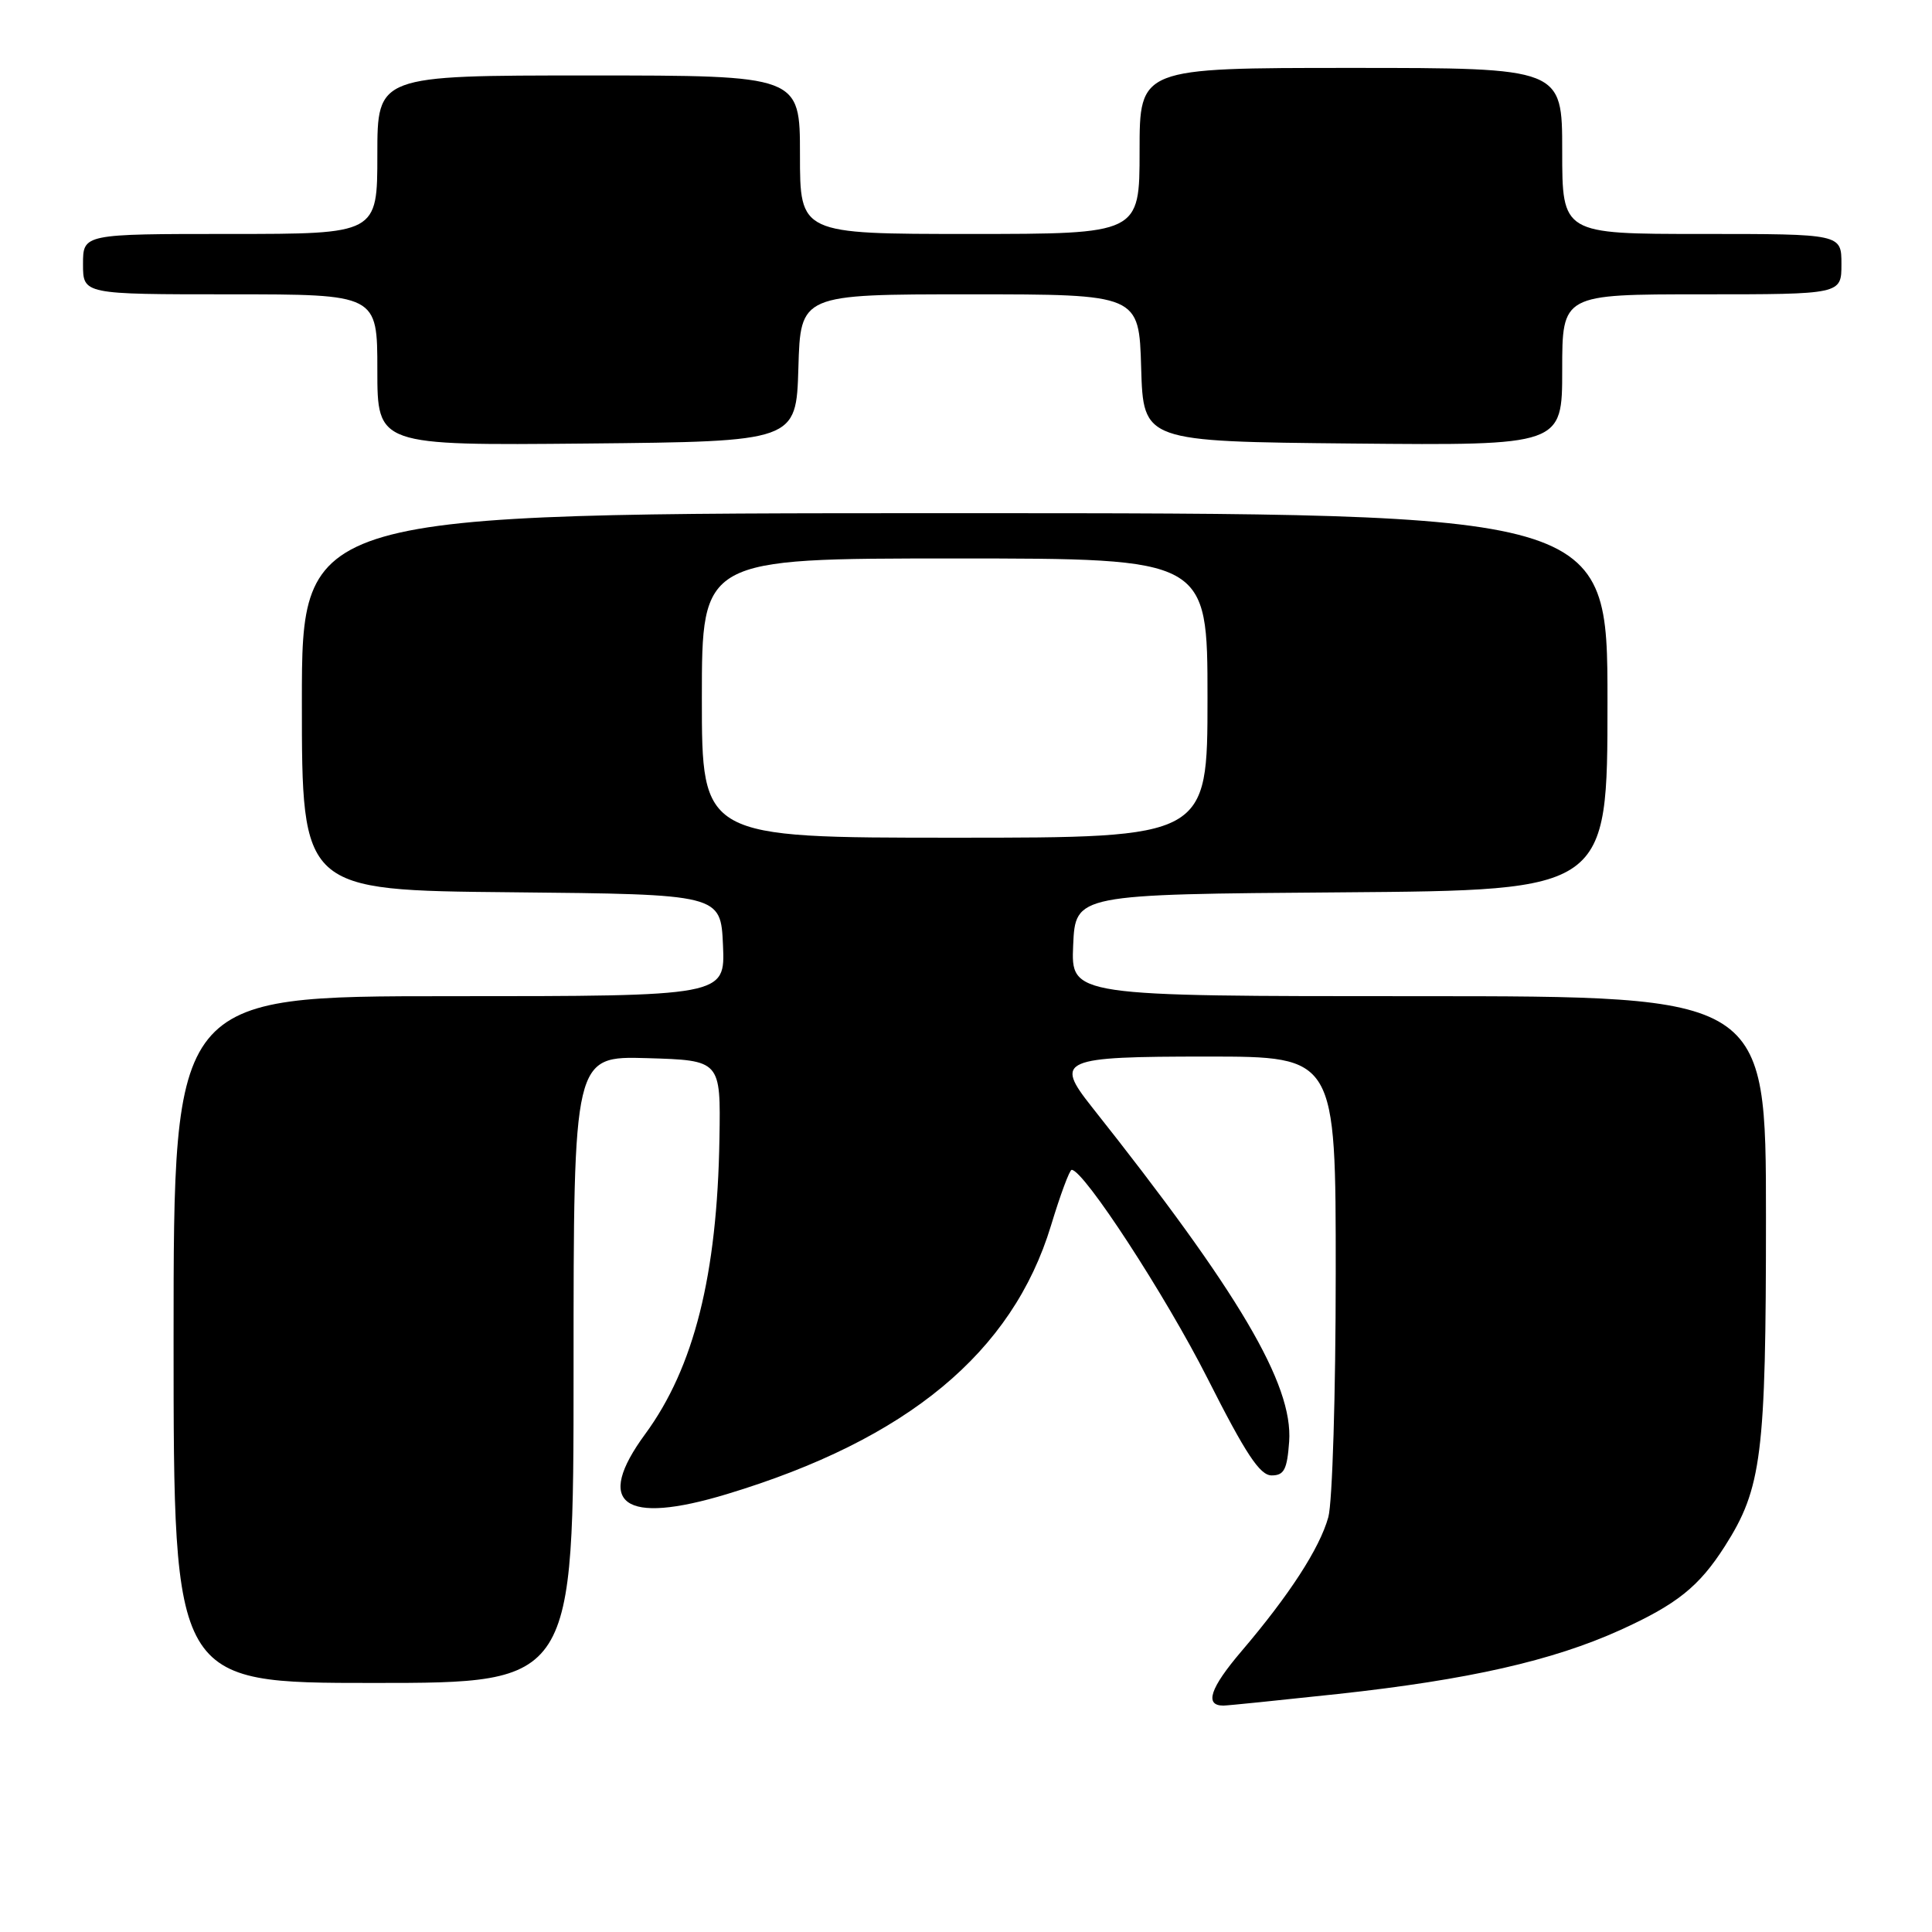 <?xml version="1.0" encoding="UTF-8" standalone="no"?>
<!DOCTYPE svg PUBLIC "-//W3C//DTD SVG 1.1//EN" "http://www.w3.org/Graphics/SVG/1.1/DTD/svg11.dtd" >
<svg xmlns="http://www.w3.org/2000/svg" xmlns:xlink="http://www.w3.org/1999/xlink" version="1.1" viewBox="0 0 256 256">
 <g >
 <path fill="currentColor"
d=" M 177.29 224.46 C 194.58 222.58 205.72 220.05 214.69 215.99 C 222.20 212.58 225.13 210.24 228.54 204.90 C 233.45 197.20 234.00 192.83 234.00 161.32 C 234.00 132.00 234.00 132.00 187.95 132.00 C 141.91 132.00 141.91 132.00 142.20 125.25 C 142.50 118.50 142.50 118.50 177.75 118.24 C 213.00 117.97 213.00 117.97 213.00 92.99 C 213.00 68.00 213.00 68.00 126.50 68.00 C 40.00 68.00 40.00 68.00 40.00 92.98 C 40.00 117.97 40.00 117.97 67.75 118.23 C 95.50 118.50 95.50 118.50 95.80 125.25 C 96.09 132.00 96.09 132.00 59.55 132.00 C 23.00 132.00 23.00 132.00 23.00 177.50 C 23.00 223.00 23.00 223.00 49.50 223.00 C 76.00 223.00 76.00 223.00 76.00 181.46 C 76.00 139.93 76.00 139.93 85.75 140.21 C 95.50 140.50 95.50 140.50 95.33 150.87 C 95.04 168.96 91.96 181.20 85.50 190.01 C 78.69 199.28 82.58 202.14 96.34 197.97 C 120.25 190.74 134.15 179.22 139.26 162.40 C 140.49 158.34 141.72 155.02 142.00 155.01 C 143.59 155.00 154.44 171.65 160.00 182.64 C 165.07 192.67 166.94 195.50 168.50 195.50 C 170.15 195.50 170.55 194.73 170.82 191.02 C 171.36 183.44 164.18 171.27 144.64 146.63 C 139.70 140.40 140.62 140.00 159.97 140.00 C 177.00 140.00 177.00 140.00 176.99 168.75 C 176.99 184.56 176.55 199.09 176.01 201.03 C 174.86 205.17 170.84 211.36 164.49 218.81 C 160.33 223.69 159.57 226.00 162.10 226.00 C 162.64 226.00 169.48 225.30 177.29 224.46 Z  M 105.79 48.75 C 106.07 39.00 106.07 39.00 128.50 39.00 C 150.93 39.00 150.93 39.00 151.21 48.75 C 151.50 58.50 151.50 58.50 179.25 58.77 C 207.00 59.03 207.00 59.03 207.00 49.02 C 207.00 39.00 207.00 39.00 225.50 39.00 C 244.00 39.00 244.00 39.00 244.00 35.00 C 244.00 31.00 244.00 31.00 225.50 31.00 C 207.00 31.00 207.00 31.00 207.00 20.00 C 207.00 9.00 207.00 9.00 179.00 9.00 C 151.00 9.00 151.00 9.00 151.00 20.00 C 151.00 31.00 151.00 31.00 128.50 31.00 C 106.00 31.00 106.00 31.00 106.00 20.50 C 106.00 10.00 106.00 10.00 78.00 10.00 C 50.00 10.00 50.00 10.00 50.00 20.50 C 50.00 31.00 50.00 31.00 30.50 31.00 C 11.00 31.00 11.00 31.00 11.00 35.00 C 11.00 39.00 11.00 39.00 30.50 39.00 C 50.00 39.00 50.00 39.00 50.00 49.02 C 50.00 59.03 50.00 59.03 77.75 58.77 C 105.50 58.50 105.50 58.50 105.79 48.75 Z  M 93.00 92.50 C 93.00 74.00 93.00 74.00 126.50 74.00 C 160.00 74.00 160.00 74.00 160.00 92.50 C 160.00 111.00 160.00 111.00 126.50 111.00 C 93.00 111.00 93.00 111.00 93.00 92.50 Z "/>
</g>
</svg>